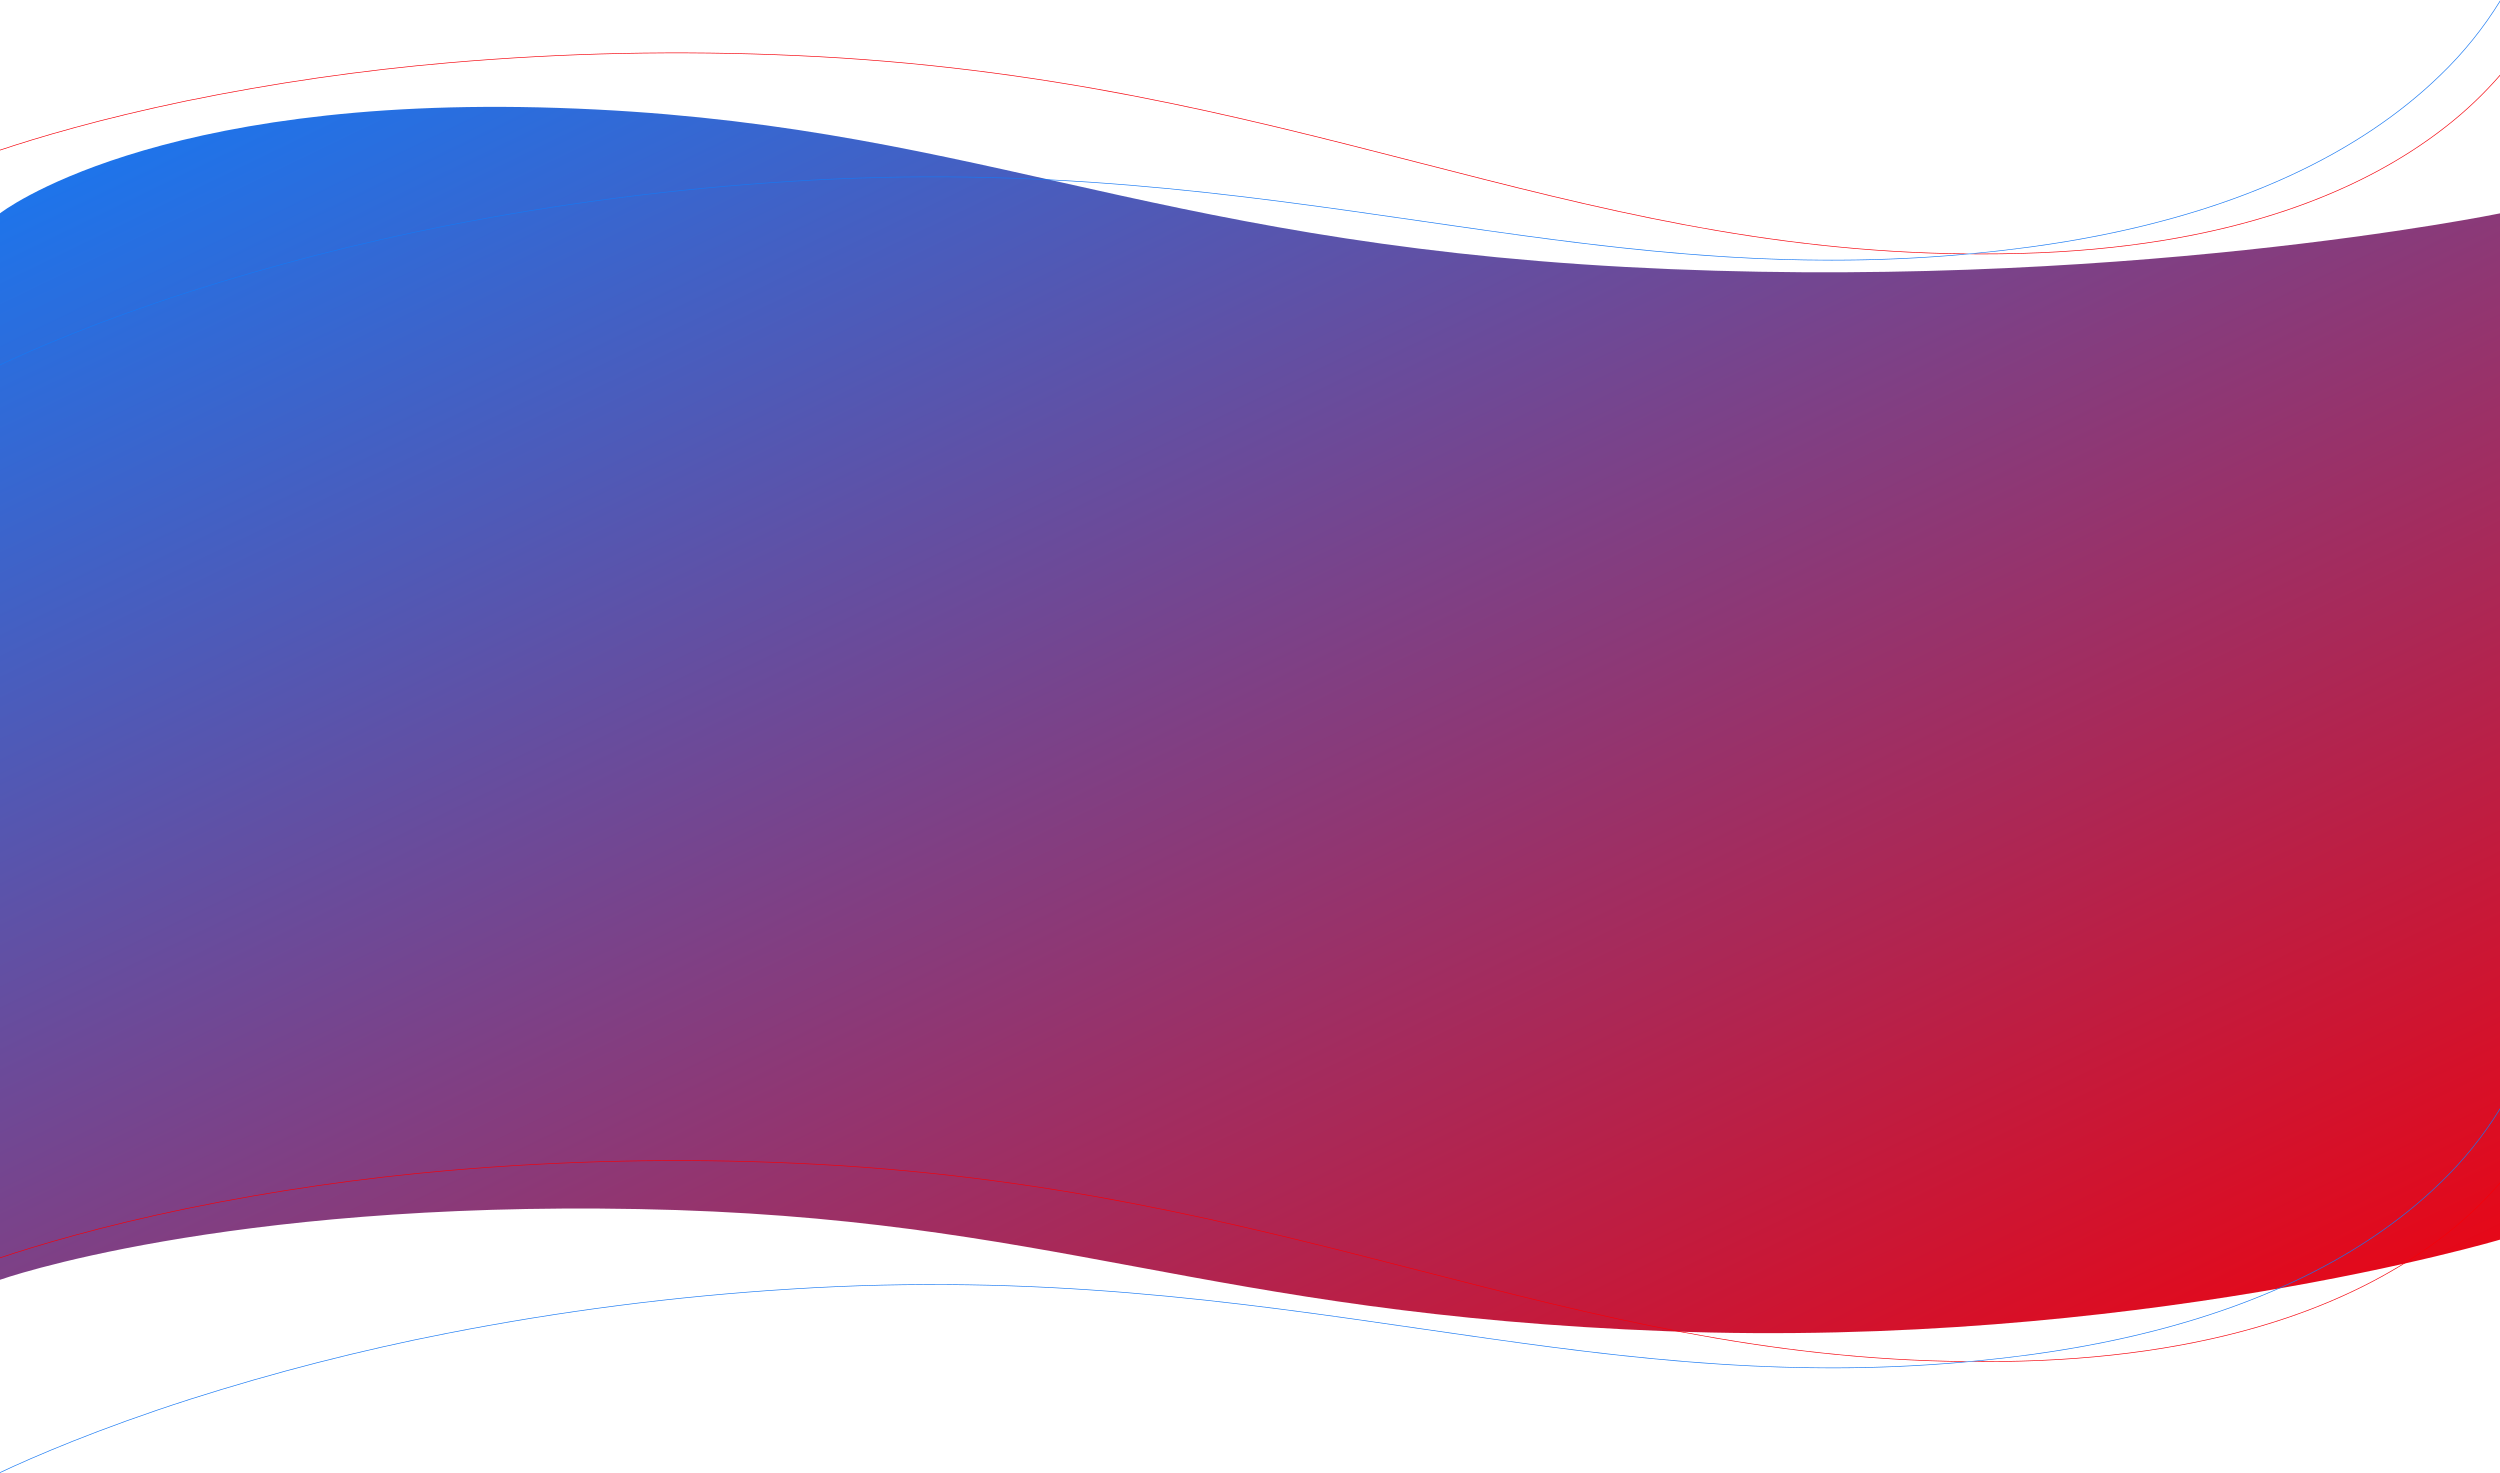 <?xml version="1.0" encoding="UTF-8"?>
<svg xmlns="http://www.w3.org/2000/svg" xmlns:xlink="http://www.w3.org/1999/xlink" width="1460pt" height="860pt" viewBox="0 0 1460 860" version="1.1">
<defs>
<linearGradient id="linear0" gradientUnits="userSpaceOnUse" x1="0.01" y1="0.016" x2="1.013" y2="1.032" gradientTransform="matrix(1460.2,0,0,716.117,0,62.414)">
<stop offset="0" style="stop-color:rgb(9.02%,47.059%,94.902%);stop-opacity:1;"/>
<stop offset="1" style="stop-color:rgb(95.686%,0%,3.529%);stop-opacity:1;"/>
</linearGradient>
</defs>
<g id="surface1">
<path style=" stroke:none;fill-rule:nonzero;fill:url(#linear0);" d="M 0 124.57 C 0 124.57 88.578 55.184 325.953 63.023 C 563.332 70.863 665.953 140.539 949.512 155.926 C 1233.07 171.312 1460.199 124.57 1460.199 124.57 L 1460.199 723.898 C 1460.199 723.898 1245.547 787.762 973.688 777.438 C 701.832 767.113 616.191 710.668 372.77 706.09 C 129.348 701.516 0 747.391 0 747.391 Z M 0 124.57 "/>
<path style=" stroke:none;fill-rule:nonzero;fill:rgb(95.686%,0%,3.529%);fill-opacity:1;" d="M 1428.547 73.578 C 1402.773 93.863 1371.516 110.32 1335.633 122.488 C 1290.77 137.703 1238.516 146.219 1180.324 147.805 C 1171.379 148.047 1162.547 148.148 1153.824 148.109 C 1152.613 148.227 1151.398 148.34 1150.191 148.453 C 1152.492 148.473 1154.789 148.5 1157.105 148.5 C 1164.762 148.5 1172.504 148.395 1180.336 148.184 C 1238.574 146.598 1290.875 138.07 1335.777 122.84 C 1371.703 110.652 1403.004 94.172 1428.809 73.852 C 1440.199 64.938 1450.715 54.953 1460.199 44.035 L 1460.199 43.449 C 1450.648 54.492 1440.047 64.582 1428.547 73.578 Z M 1428.547 73.578 "/>
<path style=" stroke:none;fill-rule:nonzero;fill:rgb(95.686%,0%,3.529%);fill-opacity:1;" d="M 262.133 36.844 C 329.461 31 397.098 29.59 464.609 32.625 C 609.992 39.02 721.301 67.633 828.941 95.297 C 932.031 121.793 1029.902 146.945 1146.258 148.43 C 1147.516 148.316 1148.777 148.207 1150.039 148.09 C 1032.062 147.113 933.215 121.703 829.039 94.926 C 721.375 67.254 610.047 38.645 464.629 32.242 C 397.094 29.207 329.438 30.617 262.09 36.465 C 210.777 40.914 159.766 48.316 109.305 58.641 C 58.547 69.133 21.328 80.324 0 87.465 L 0 87.867 C 21.293 80.734 58.547 69.523 109.395 59.012 C 159.84 48.691 210.836 41.289 262.133 36.844 Z M 262.133 36.844 "/>
<path style=" stroke:none;fill-rule:nonzero;fill:rgb(9.02%,47.059%,94.902%);fill-opacity:1;" d="M 260.781 132.012 C 327.156 118.98 394.32 110.328 461.828 106.109 C 607.148 96.898 720.848 113.434 830.801 129.426 C 910.398 141.004 986.938 152.137 1069.641 152.137 C 1095.773 152.137 1122.535 151.016 1150.191 148.453 C 1148.879 148.445 1147.559 148.445 1146.254 148.43 C 1032.789 158.414 934.398 144.109 830.855 129.051 C 720.887 113.055 607.168 96.516 461.805 105.73 C 394.277 109.949 327.098 118.605 260.703 131.637 C 210.098 141.566 160.098 154.398 110.957 170.074 C 57.078 187.391 19.293 203.801 0 212.867 L 0 213.289 C 19.227 204.242 57.055 187.793 111.074 170.441 C 160.203 154.77 210.188 141.938 260.781 132.012 Z M 260.781 132.012 "/>
<path style=" stroke:none;fill-rule:nonzero;fill:rgb(9.02%,47.059%,94.902%);fill-opacity:1;" d="M 1425.215 43.535 C 1401.66 66.488 1372.25 86.215 1337.793 102.176 C 1294.715 122.125 1243.598 136.203 1185.844 144.016 C 1173.73 145.656 1161.797 147.012 1150.043 148.09 C 1151.301 148.102 1152.562 148.105 1153.828 148.109 C 1164.383 147.086 1175.07 145.848 1185.895 144.395 C 1243.684 136.574 1294.84 122.488 1337.953 102.52 C 1372.445 86.543 1401.898 66.793 1425.484 43.809 C 1438.812 30.961 1450.48 16.488 1460.203 0.727 L 1460.203 0 C 1450.438 15.938 1438.676 30.57 1425.215 43.535 Z M 1425.215 43.535 "/>
<path style=" stroke:none;fill-rule:nonzero;fill:rgb(9.02%,47.059%,94.902%);fill-opacity:1;" d="M 1150.039 148.09 C 1148.777 148.207 1147.516 148.32 1146.258 148.43 C 1147.562 148.445 1148.883 148.445 1150.191 148.453 C 1151.398 148.344 1152.609 148.227 1153.824 148.109 C 1152.562 148.105 1151.301 148.102 1150.039 148.09 Z M 1150.039 148.09 "/>
<path style=" stroke:none;fill-rule:nonzero;fill:rgb(95.686%,0%,3.529%);fill-opacity:1;" d="M 1428.547 720.48 C 1402.773 740.766 1371.516 757.223 1335.633 769.391 C 1290.77 784.605 1238.516 793.121 1180.324 794.707 C 1171.379 794.949 1162.547 795.051 1153.824 795.012 C 1152.613 795.129 1151.398 795.242 1150.191 795.355 C 1152.492 795.375 1154.789 795.402 1157.105 795.402 C 1164.762 795.402 1172.504 795.297 1180.336 795.086 C 1238.574 793.5 1290.875 784.973 1335.777 769.742 C 1371.703 757.555 1403.004 741.074 1428.809 720.758 C 1440.199 711.844 1450.715 701.855 1460.199 690.938 L 1460.199 690.352 C 1450.648 701.395 1440.047 711.484 1428.547 720.48 Z M 1428.547 720.48 "/>
<path style=" stroke:none;fill-rule:nonzero;fill:rgb(95.686%,0%,3.529%);fill-opacity:1;" d="M 262.133 683.746 C 329.461 677.902 397.098 676.492 464.609 679.527 C 609.992 685.922 721.301 714.535 828.941 742.199 C 932.031 768.695 1029.902 793.848 1146.258 795.332 C 1147.516 795.219 1148.777 795.109 1150.039 794.992 C 1032.062 794.016 933.215 768.605 829.039 741.828 C 721.375 714.16 610.047 685.547 464.629 679.145 C 397.094 676.109 329.438 677.52 262.09 683.367 C 210.777 687.816 159.766 695.219 109.305 705.543 C 58.547 716.035 21.328 727.227 0 734.371 L 0 734.77 C 21.293 727.637 58.547 716.426 109.395 705.914 C 159.84 695.594 210.836 688.191 262.133 683.746 Z M 262.133 683.746 "/>
<path style=" stroke:none;fill-rule:nonzero;fill:rgb(9.02%,47.059%,94.902%);fill-opacity:1;" d="M 260.781 778.914 C 327.156 765.883 394.32 757.23 461.828 753.012 C 607.148 743.801 720.848 760.336 830.801 776.328 C 910.398 787.906 986.938 799.039 1069.641 799.039 C 1095.773 799.039 1122.535 797.918 1150.191 795.359 C 1148.879 795.348 1147.559 795.348 1146.254 795.332 C 1032.789 805.316 934.398 791.012 830.855 775.953 C 720.887 759.957 607.168 743.418 461.805 752.633 C 394.277 756.852 327.098 765.508 260.703 778.539 C 210.098 788.469 160.098 801.301 110.957 816.977 C 57.078 834.293 19.293 850.703 0 859.77 L 0 860.191 C 19.227 851.148 57.055 834.695 111.074 817.344 C 160.203 801.672 210.188 788.84 260.781 778.914 Z M 260.781 778.914 "/>
<path style=" stroke:none;fill-rule:nonzero;fill:rgb(9.02%,47.059%,94.902%);fill-opacity:1;" d="M 1425.215 690.438 C 1401.66 713.391 1372.25 733.117 1337.793 749.078 C 1294.715 769.027 1243.598 783.105 1185.844 790.918 C 1173.73 792.559 1161.797 793.914 1150.043 794.992 C 1151.301 795.004 1152.562 795.008 1153.828 795.012 C 1164.383 793.988 1175.07 792.75 1185.895 791.297 C 1243.684 783.477 1294.84 769.391 1337.953 749.422 C 1372.445 733.449 1401.898 713.695 1425.484 690.711 C 1438.812 677.863 1450.48 663.391 1460.203 647.629 L 1460.203 646.902 C 1450.438 662.844 1438.676 677.473 1425.215 690.438 Z M 1425.215 690.438 "/>
<path style=" stroke:none;fill-rule:nonzero;fill:rgb(9.02%,47.059%,94.902%);fill-opacity:1;" d="M 1150.039 794.992 C 1148.777 795.109 1147.516 795.223 1146.258 795.332 C 1147.562 795.348 1148.883 795.348 1150.191 795.355 C 1151.398 795.246 1152.609 795.129 1153.824 795.012 C 1152.562 795.008 1151.301 795.004 1150.039 794.992 Z M 1150.039 794.992 "/>
</g>
</svg>

